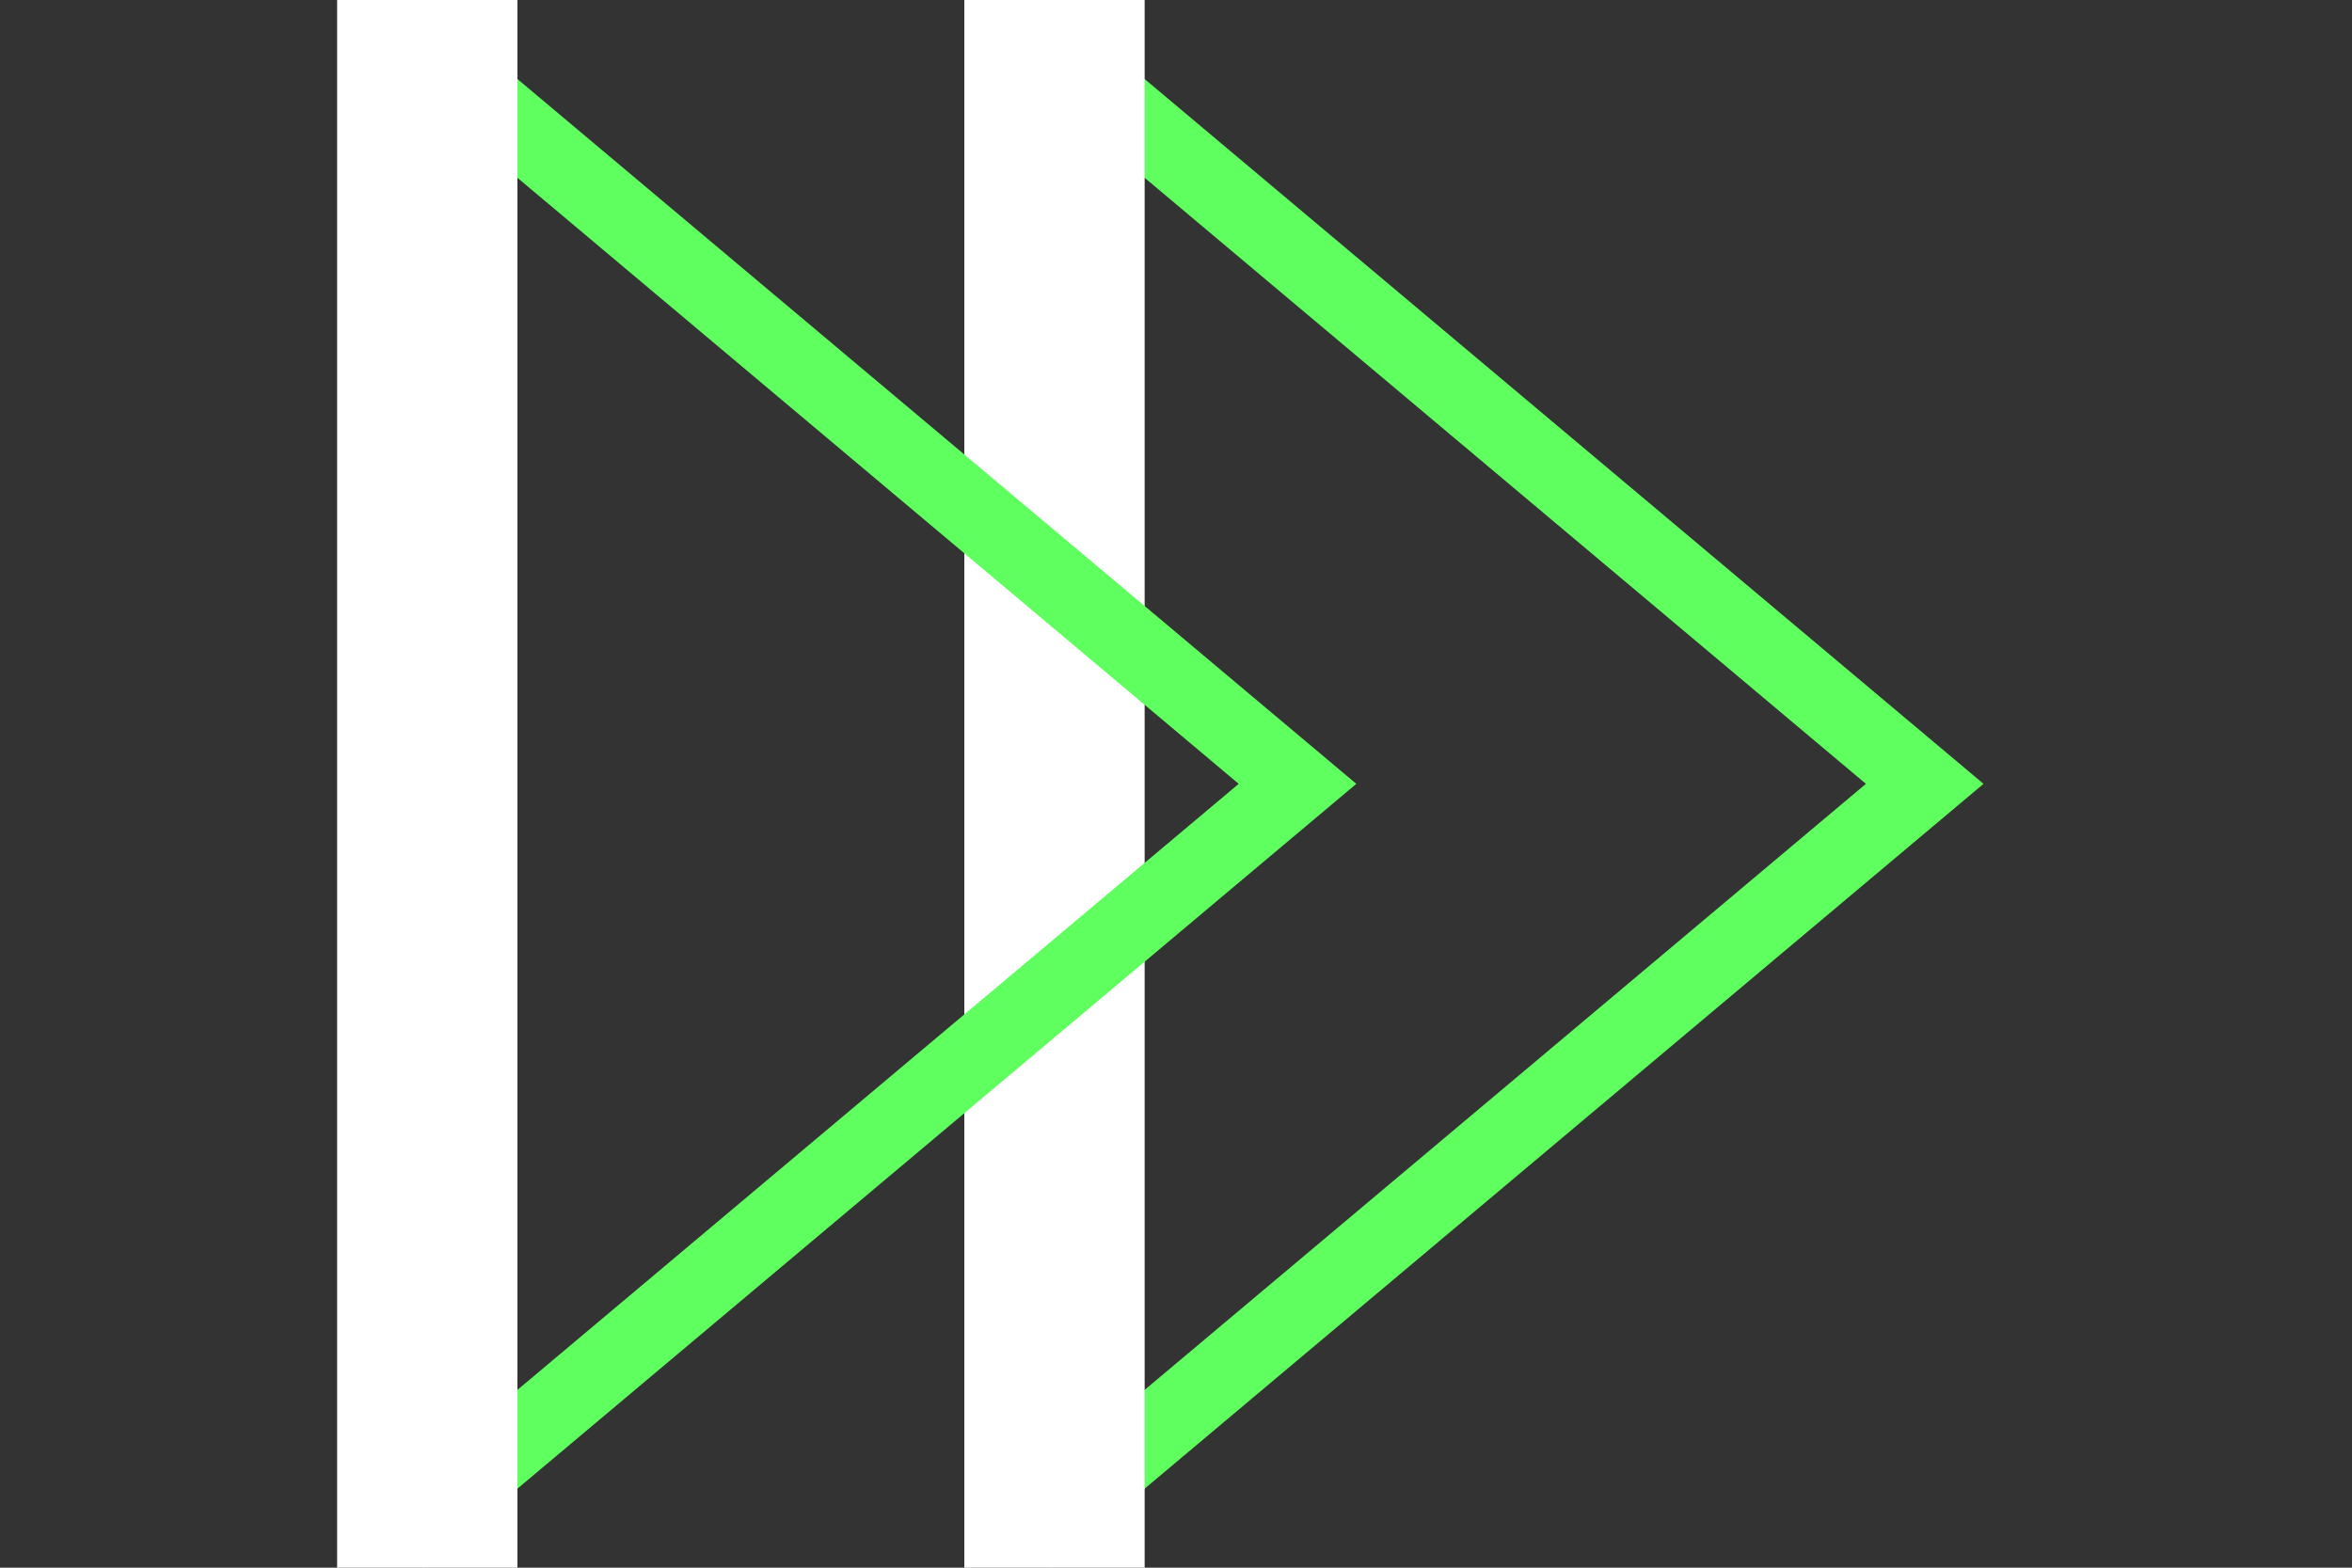 <?xml version="1.0" encoding="utf-8"?>
<!-- Generator: Adobe Illustrator 19.0.0, SVG Export Plug-In . SVG Version: 6.00 Build 0)  -->
<svg version="1.1" id="图层_1" xmlns="http://www.w3.org/2000/svg" xmlns:xlink="http://www.w3.org/1999/xlink" x="0px" y="0px"
	 viewBox="0 0 30 20" style="enable-background:new 0 0 30 20;" xml:space="preserve">
<rect x="0" y="0" width="30" height="20" fill="#333333" stroke="none"/>
<style type="text/css">
	.st0{fill:#60FF60;}
	.st1{fill:#FFFFFF;}
</style>
<g id="XMLID_4_">
	<path id="XMLID_18_" class="st0" d="M14.4,2.1l9.4,7.9l-9.4,7.9L14.4,2.1 M13.4,0l0,20l11.9-10L13.4,0L13.4,0z"/>
</g>
<rect id="XMLID_3_" x="12.3" y="0" class="st1" width="2.3" height="20"/>
<g id="XMLID_1_">
	<path id="XMLID_21_" class="st0" d="M6.4,2.1l9.4,7.9l-9.4,7.9L6.4,2.1 M5.4,0l0,20l11.9-10L5.4,0L5.4,0z"/>
</g>
<rect id="XMLID_6_" x="4.3" y="0" class="st1" width="2.3" height="20"/>
</svg>
